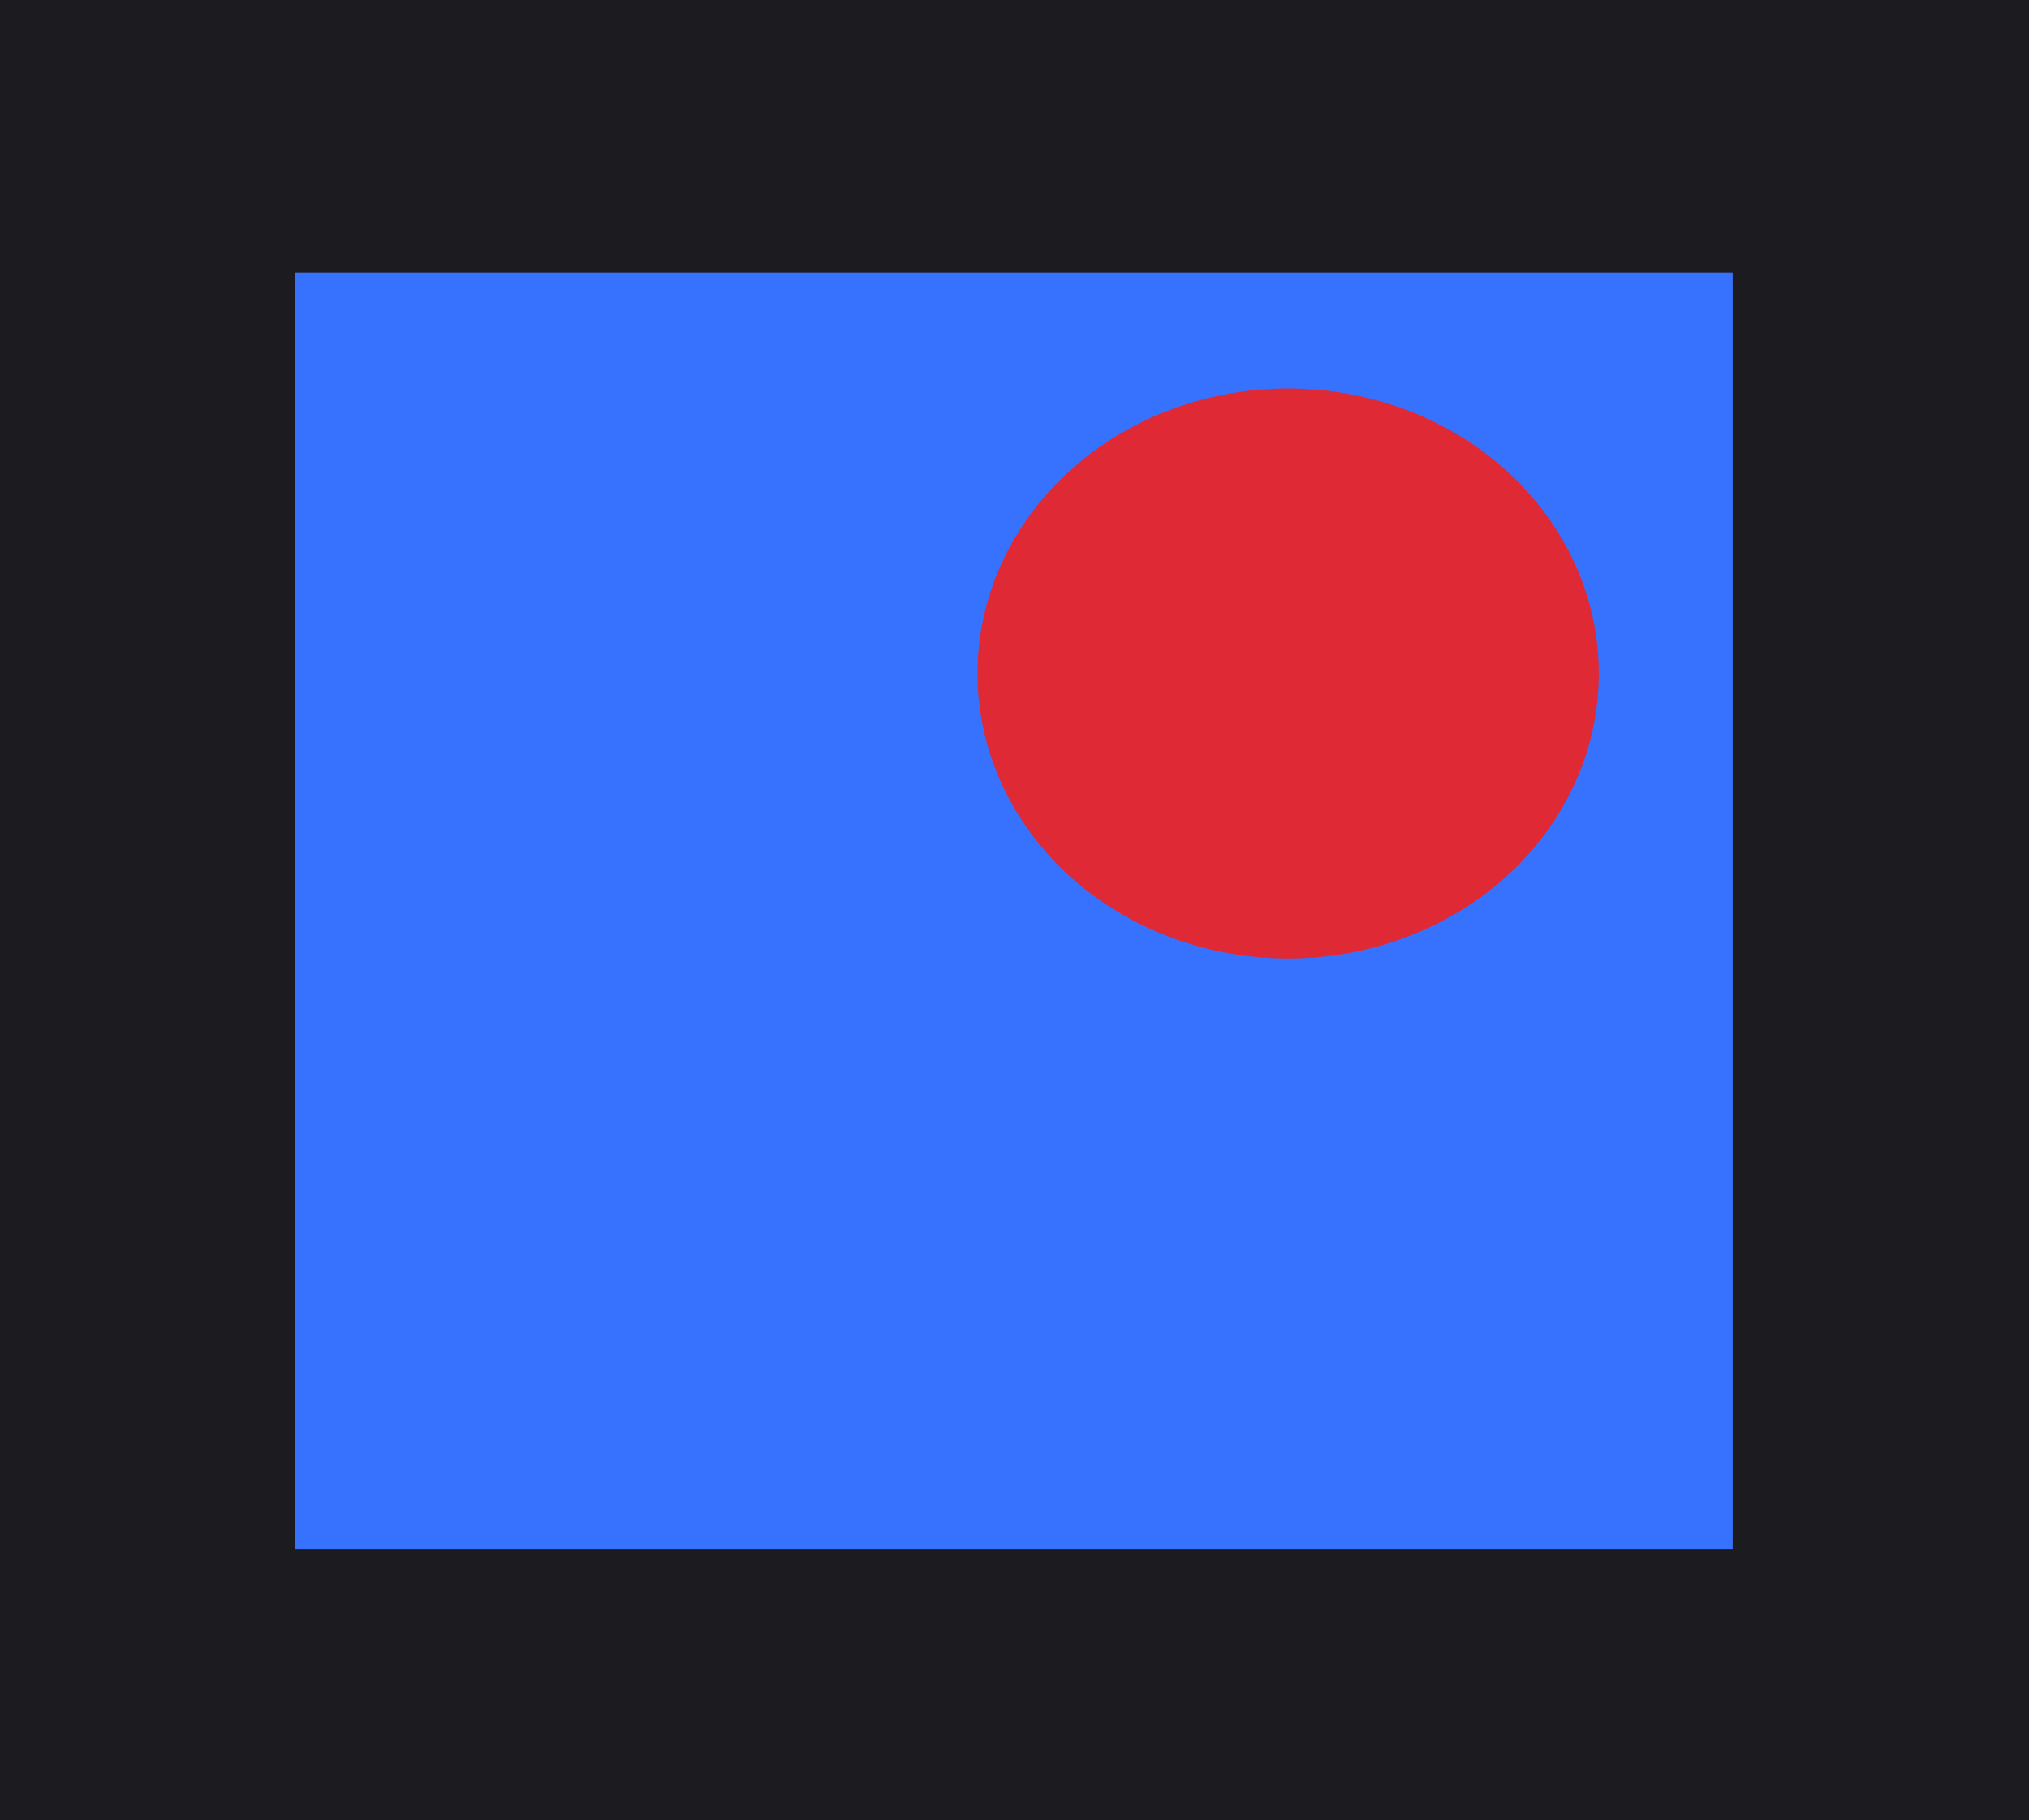 <svg width="1698" height="1523" viewBox="0 0 1698 1523" fill="none" xmlns="http://www.w3.org/2000/svg">
<rect width="1698" height="1523" fill="#1C1B1F"/>
<rect x="247" y="228" width="1203" height="1068" fill="#3772FF"/>
<ellipse cx="1078" cy="563.5" rx="260" ry="238.5" fill="#DF2935"/>
</svg>
